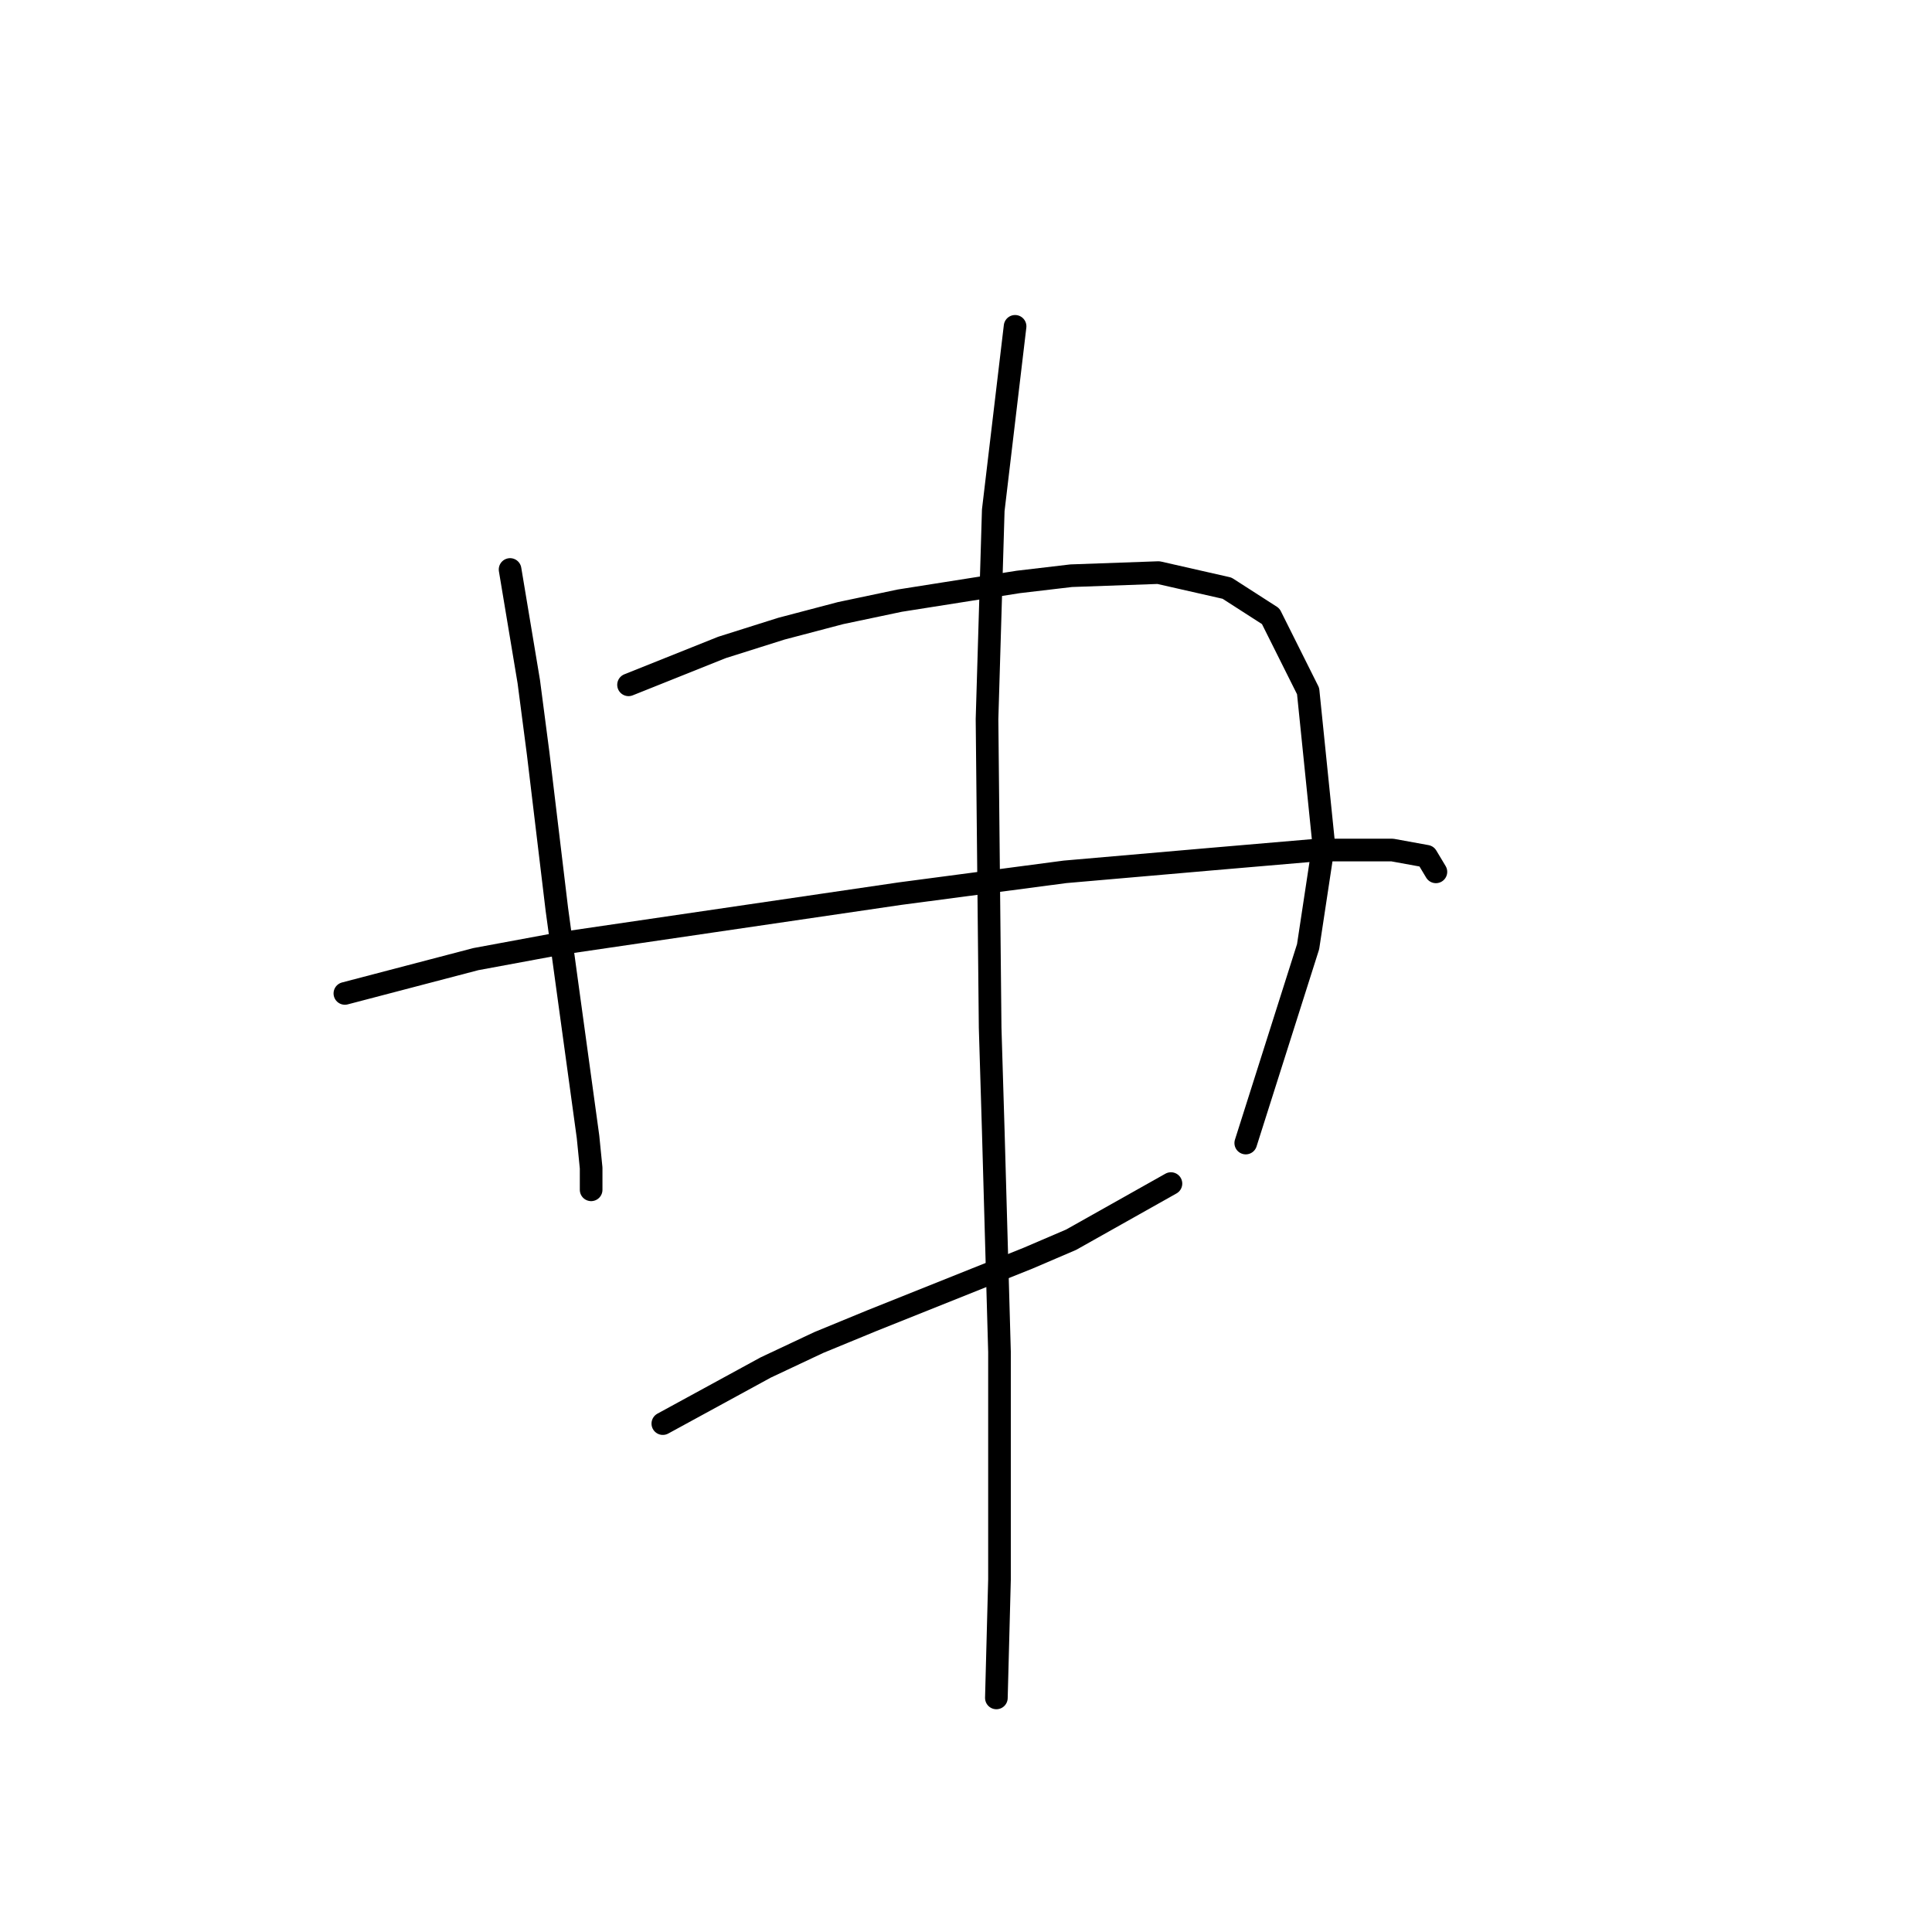 <?xml version="1.0" standalone="no"?>
    <svg width="256" height="256" xmlns="http://www.w3.org/2000/svg" version="1.1">
    <polyline stroke="black" stroke-width="3" stroke-linecap="round" fill="transparent" stroke-linejoin="round" points="67.589 75.459 70.068 90.329 71.307 99.829 73.785 120.481 75.024 129.569 77.916 150.634 78.329 154.765 78.329 157.656 78.329 157.656 " />
        <polyline stroke="black" stroke-width="3" stroke-linecap="round" fill="transparent" stroke-linejoin="round" points="83.285 90.742 95.677 85.785 103.525 83.307 111.373 81.242 119.221 79.589 134.917 77.111 141.938 76.285 153.504 75.872 162.591 77.937 168.374 81.655 173.33 91.568 175.396 111.807 173.33 125.438 165.069 151.46 165.069 151.46 " />
        <polyline stroke="black" stroke-width="3" stroke-linecap="round" fill="transparent" stroke-linejoin="round" points="45.698 131.634 63.046 127.09 74.198 125.025 119.221 118.416 141.112 115.525 160.113 113.873 174.569 112.633 184.483 112.633 189.026 113.46 190.265 115.525 190.265 115.525 " />
        <polyline stroke="black" stroke-width="3" stroke-linecap="round" fill="transparent" stroke-linejoin="round" points="87.829 188.635 101.46 181.2 108.481 177.895 115.503 175.004 136.156 166.743 141.938 164.265 155.156 156.83 155.156 156.83 " />
        <polyline stroke="black" stroke-width="3" stroke-linecap="round" fill="transparent" stroke-linejoin="round" points="134.504 43.241 131.612 67.611 130.786 95.285 131.199 136.177 131.612 149.808 132.438 179.135 132.438 209.287 132.025 224.983 132.025 224.983 " />
        </svg>